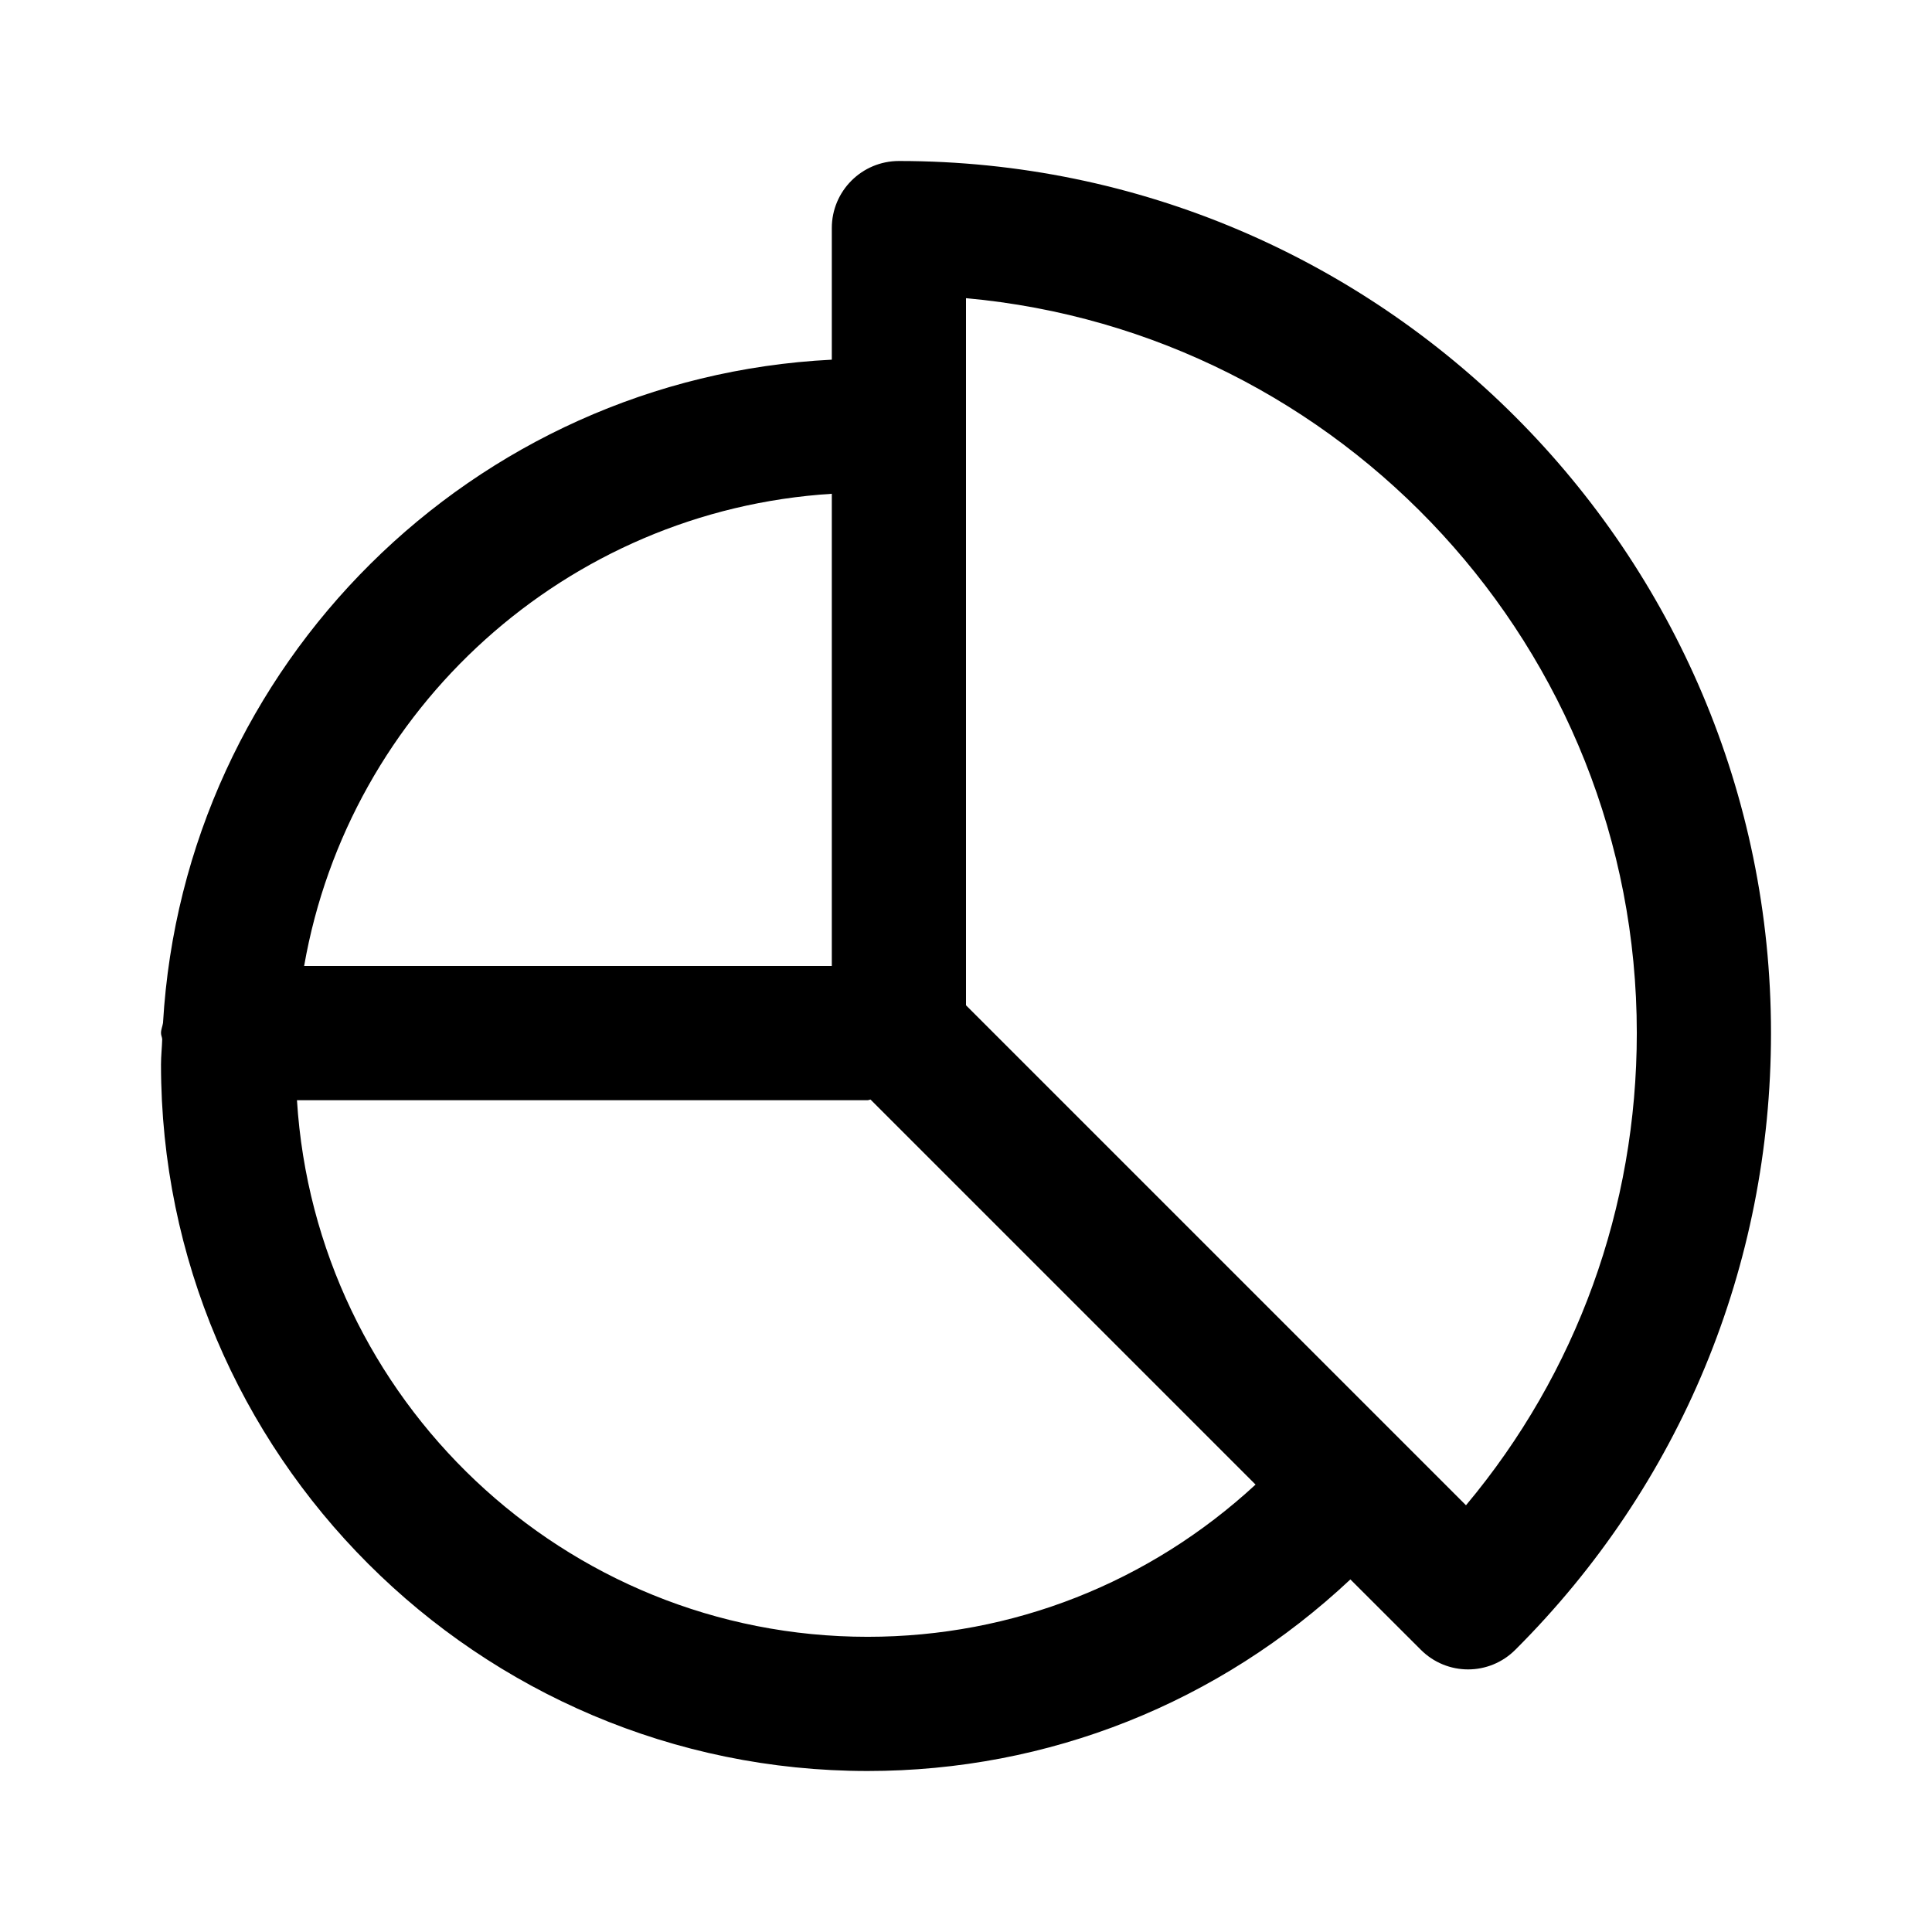 <svg viewBox="0 0 24 24" fill="none" xmlns="http://www.w3.org/2000/svg">
<path fill-rule="evenodd" clip-rule="evenodd" d="M18.826 20.492C18.663 20.656 18.45 20.738 18.237 20.738C18.024 20.738 17.811 20.656 17.648 20.492L16.775 19.62C15.143 21.152 13.028 22 10.778 22C5.938 22 2 18.062 2 13.223C2 13.117 2.012 13.014 2.015 12.91C2.013 12.883 2 12.861 2 12.833C2 12.789 2.018 12.751 2.025 12.708C2.285 8.257 5.872 4.692 10.333 4.468V2.833C10.333 2.373 10.706 2 11.167 2C17.14 2 22 6.86 22 12.833C22 15.727 20.873 18.448 18.826 20.492ZM10.778 20.333C12.583 20.333 14.279 19.659 15.597 18.442L10.814 13.659C10.802 13.66 10.792 13.667 10.778 13.667H3.689C3.921 17.381 7.007 20.333 10.778 20.333ZM3.778 12H10.333V6.134C7.031 6.34 4.336 8.805 3.778 12ZM12 3.704V12.488L18.211 18.699C19.586 17.056 20.333 15.002 20.333 12.833C20.333 8.06 16.666 4.127 12 3.704Z" fill="currentColor"/>
</svg>